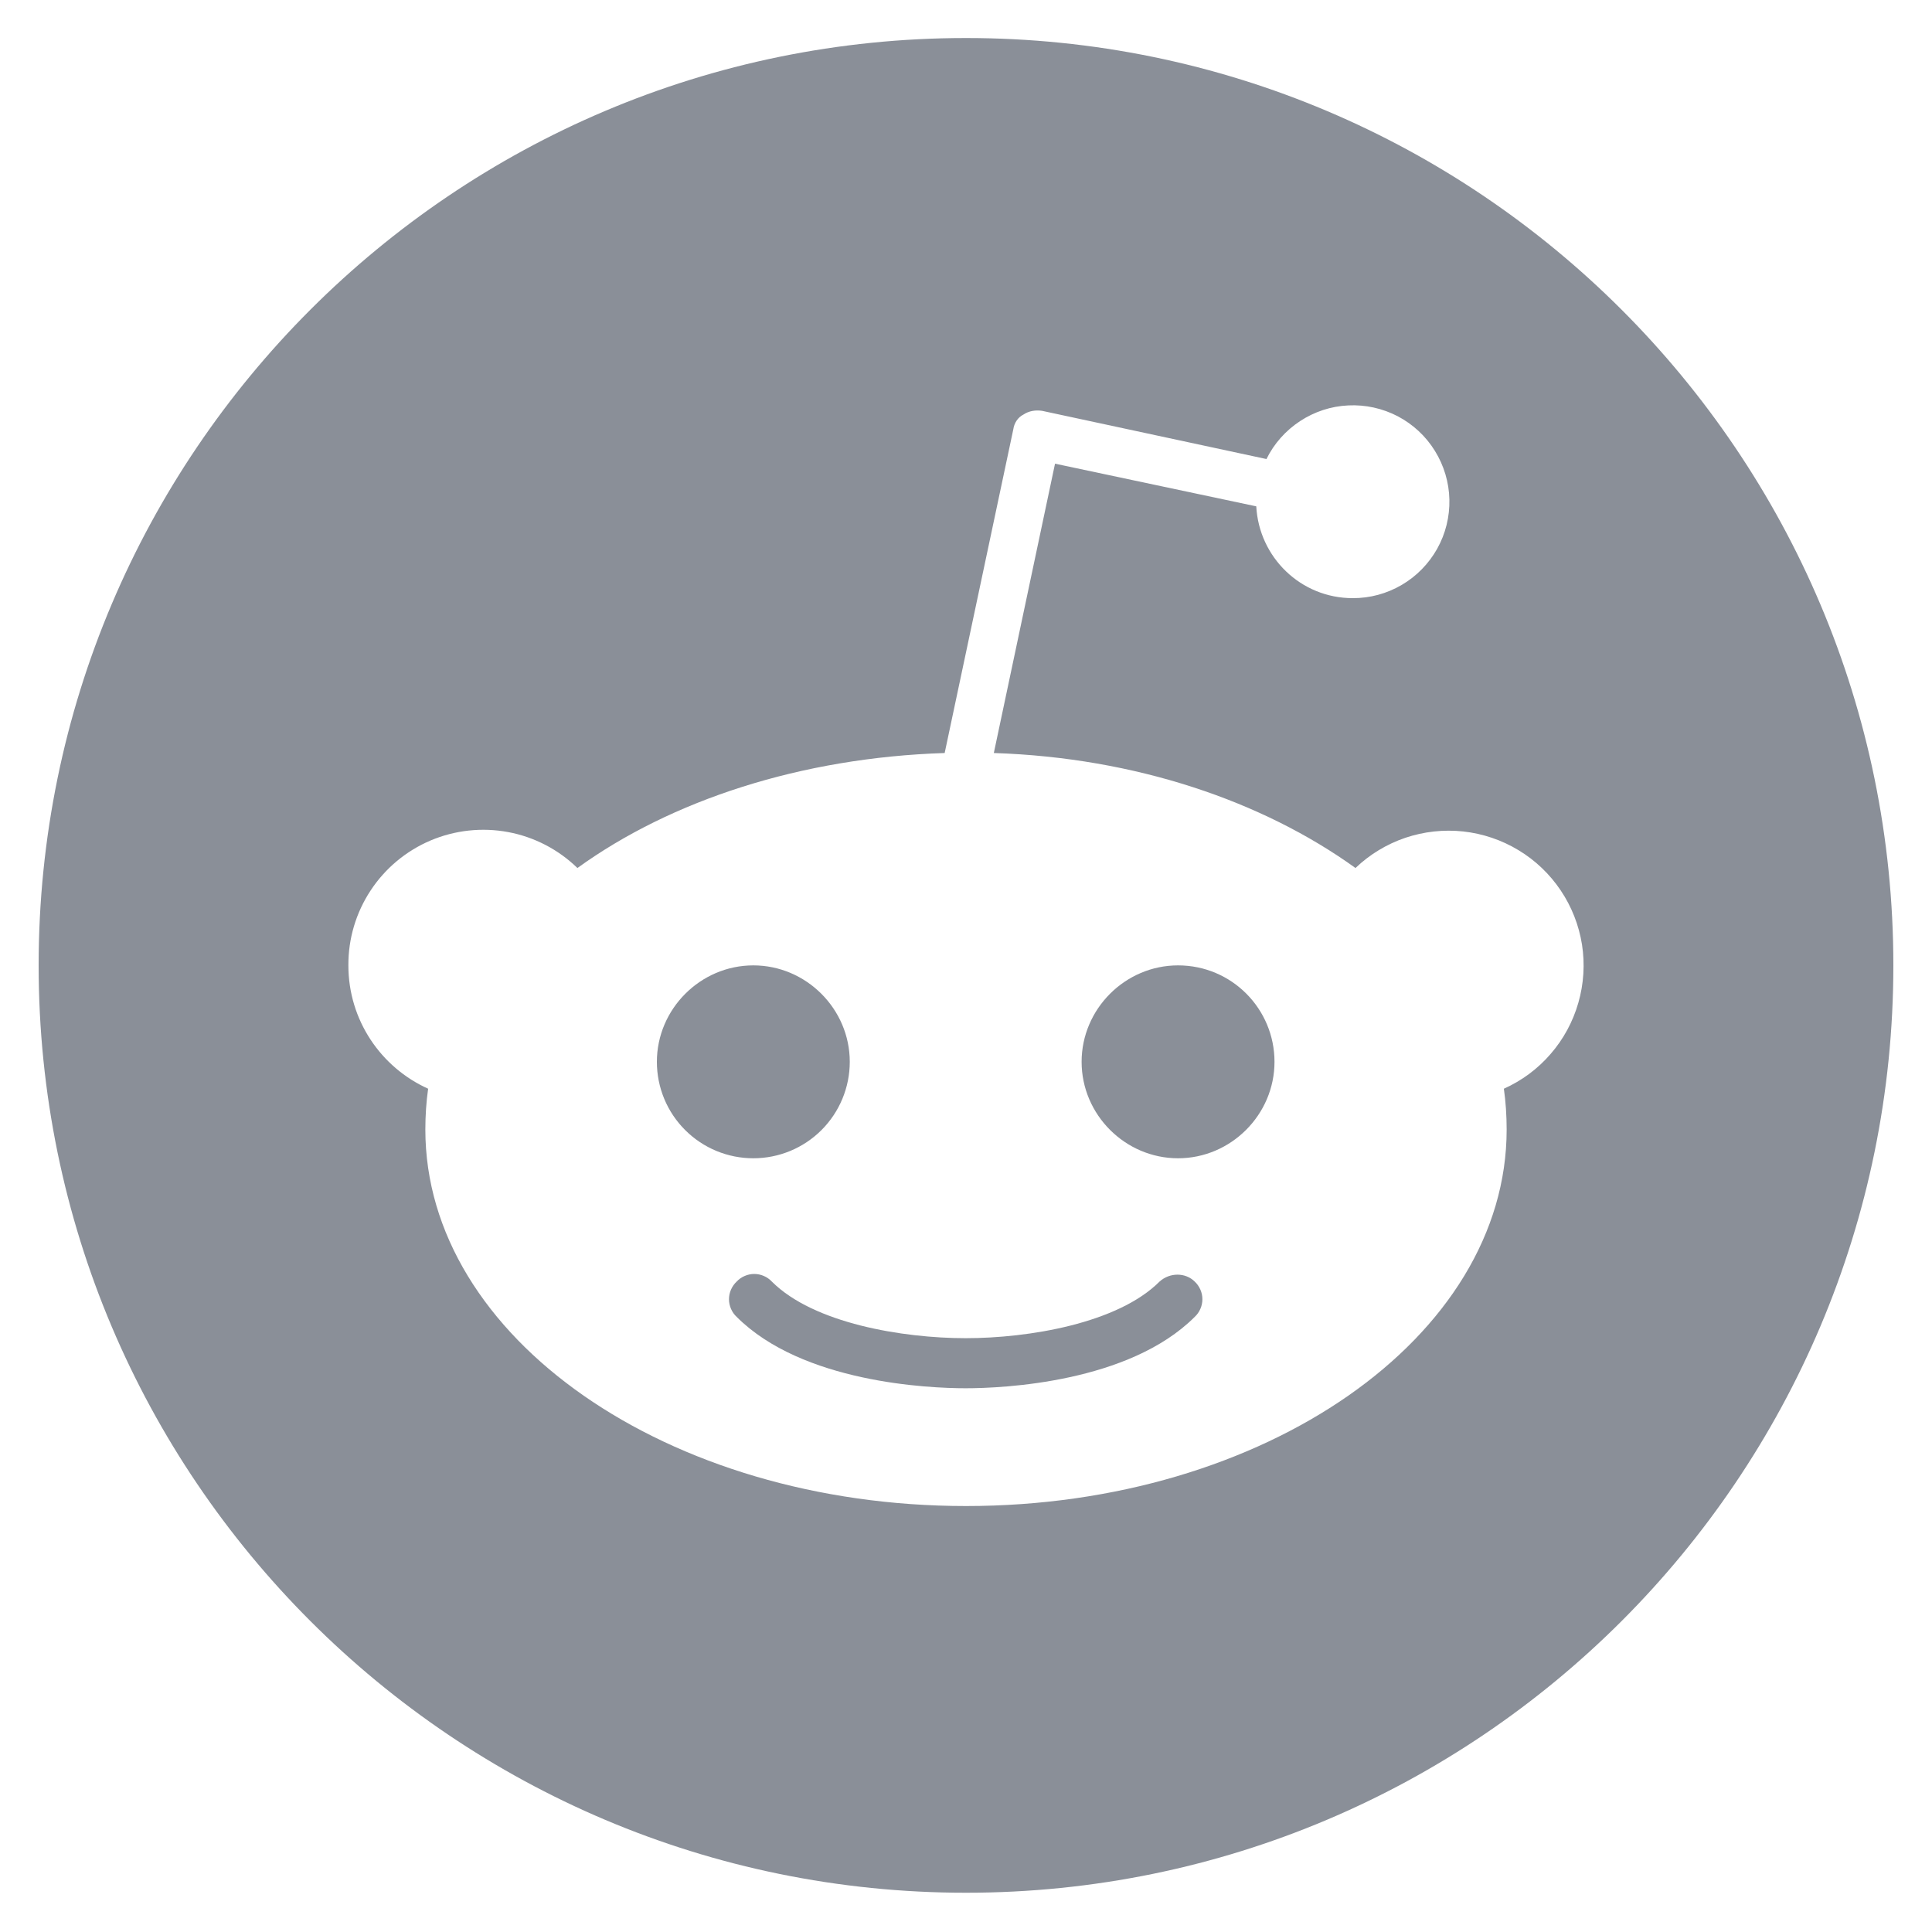 <svg width="25" height="25" viewBox="0 0 25 25" fill="none" xmlns="http://www.w3.org/2000/svg">
<path d="M12.5 0.492C5.876 0.492 0.5 5.868 0.5 12.492C0.5 19.116 5.876 24.492 12.5 24.492C19.124 24.492 24.5 19.116 24.5 12.492C24.5 5.868 19.124 0.492 12.5 0.492ZM19.46 14.088C19.484 14.256 19.496 14.436 19.496 14.616C19.496 17.304 16.364 19.488 12.5 19.488C8.636 19.488 5.504 17.304 5.504 14.616C5.504 14.436 5.516 14.256 5.54 14.088C4.928 13.812 4.508 13.2 4.508 12.492C4.506 12.148 4.606 11.811 4.795 11.524C4.984 11.236 5.254 11.011 5.571 10.876C5.888 10.742 6.237 10.704 6.575 10.767C6.913 10.83 7.225 10.992 7.472 11.232C8.684 10.356 10.364 9.804 12.224 9.744L13.112 5.556C13.124 5.472 13.172 5.4 13.244 5.364C13.316 5.316 13.4 5.304 13.484 5.316L16.388 5.94C16.486 5.74 16.637 5.571 16.823 5.449C17.009 5.327 17.224 5.256 17.447 5.246C17.669 5.235 17.89 5.284 18.088 5.387C18.285 5.491 18.451 5.645 18.568 5.835C18.685 6.024 18.75 6.241 18.755 6.464C18.76 6.686 18.706 6.906 18.597 7.101C18.488 7.295 18.33 7.457 18.138 7.569C17.945 7.682 17.727 7.741 17.504 7.74C16.832 7.74 16.292 7.212 16.256 6.552L13.652 6L12.86 9.744C14.696 9.804 16.34 10.368 17.54 11.232C17.724 11.056 17.944 10.923 18.185 10.841C18.426 10.76 18.682 10.732 18.934 10.759C19.187 10.787 19.431 10.869 19.649 11.001C19.867 11.132 20.053 11.31 20.195 11.521C20.337 11.732 20.431 11.972 20.471 12.223C20.51 12.474 20.494 12.731 20.424 12.975C20.354 13.22 20.232 13.446 20.065 13.638C19.899 13.831 19.692 13.984 19.46 14.088Z" fill="#8A8F98"/>
<path d="M10.996 13.74C10.996 13.056 10.432 12.492 9.748 12.492C9.064 12.492 8.5 13.056 8.5 13.74C8.5 14.071 8.631 14.389 8.866 14.623C9.1 14.857 9.417 14.988 9.748 14.988C10.079 14.988 10.396 14.857 10.63 14.623C10.864 14.389 10.996 14.071 10.996 13.74ZM15.004 16.584C14.464 17.124 13.312 17.316 12.496 17.316C11.68 17.316 10.528 17.124 9.988 16.584C9.959 16.553 9.924 16.528 9.884 16.511C9.845 16.494 9.803 16.485 9.76 16.485C9.717 16.485 9.675 16.494 9.636 16.511C9.596 16.528 9.561 16.553 9.532 16.584C9.501 16.613 9.476 16.649 9.459 16.688C9.442 16.727 9.433 16.769 9.433 16.812C9.433 16.855 9.442 16.897 9.459 16.936C9.476 16.976 9.501 17.011 9.532 17.04C10.384 17.892 12.016 17.964 12.496 17.964C12.976 17.964 14.608 17.892 15.46 17.04C15.491 17.011 15.516 16.976 15.533 16.936C15.55 16.897 15.559 16.855 15.559 16.812C15.559 16.769 15.55 16.727 15.533 16.688C15.516 16.649 15.491 16.613 15.46 16.584C15.34 16.464 15.136 16.464 15.004 16.584ZM15.244 12.492C14.56 12.492 13.996 13.056 13.996 13.74C13.996 14.424 14.56 14.988 15.244 14.988C15.928 14.988 16.492 14.424 16.492 13.74C16.492 13.056 15.94 12.492 15.244 12.492Z" fill="#8A8F98"/>
</svg>
